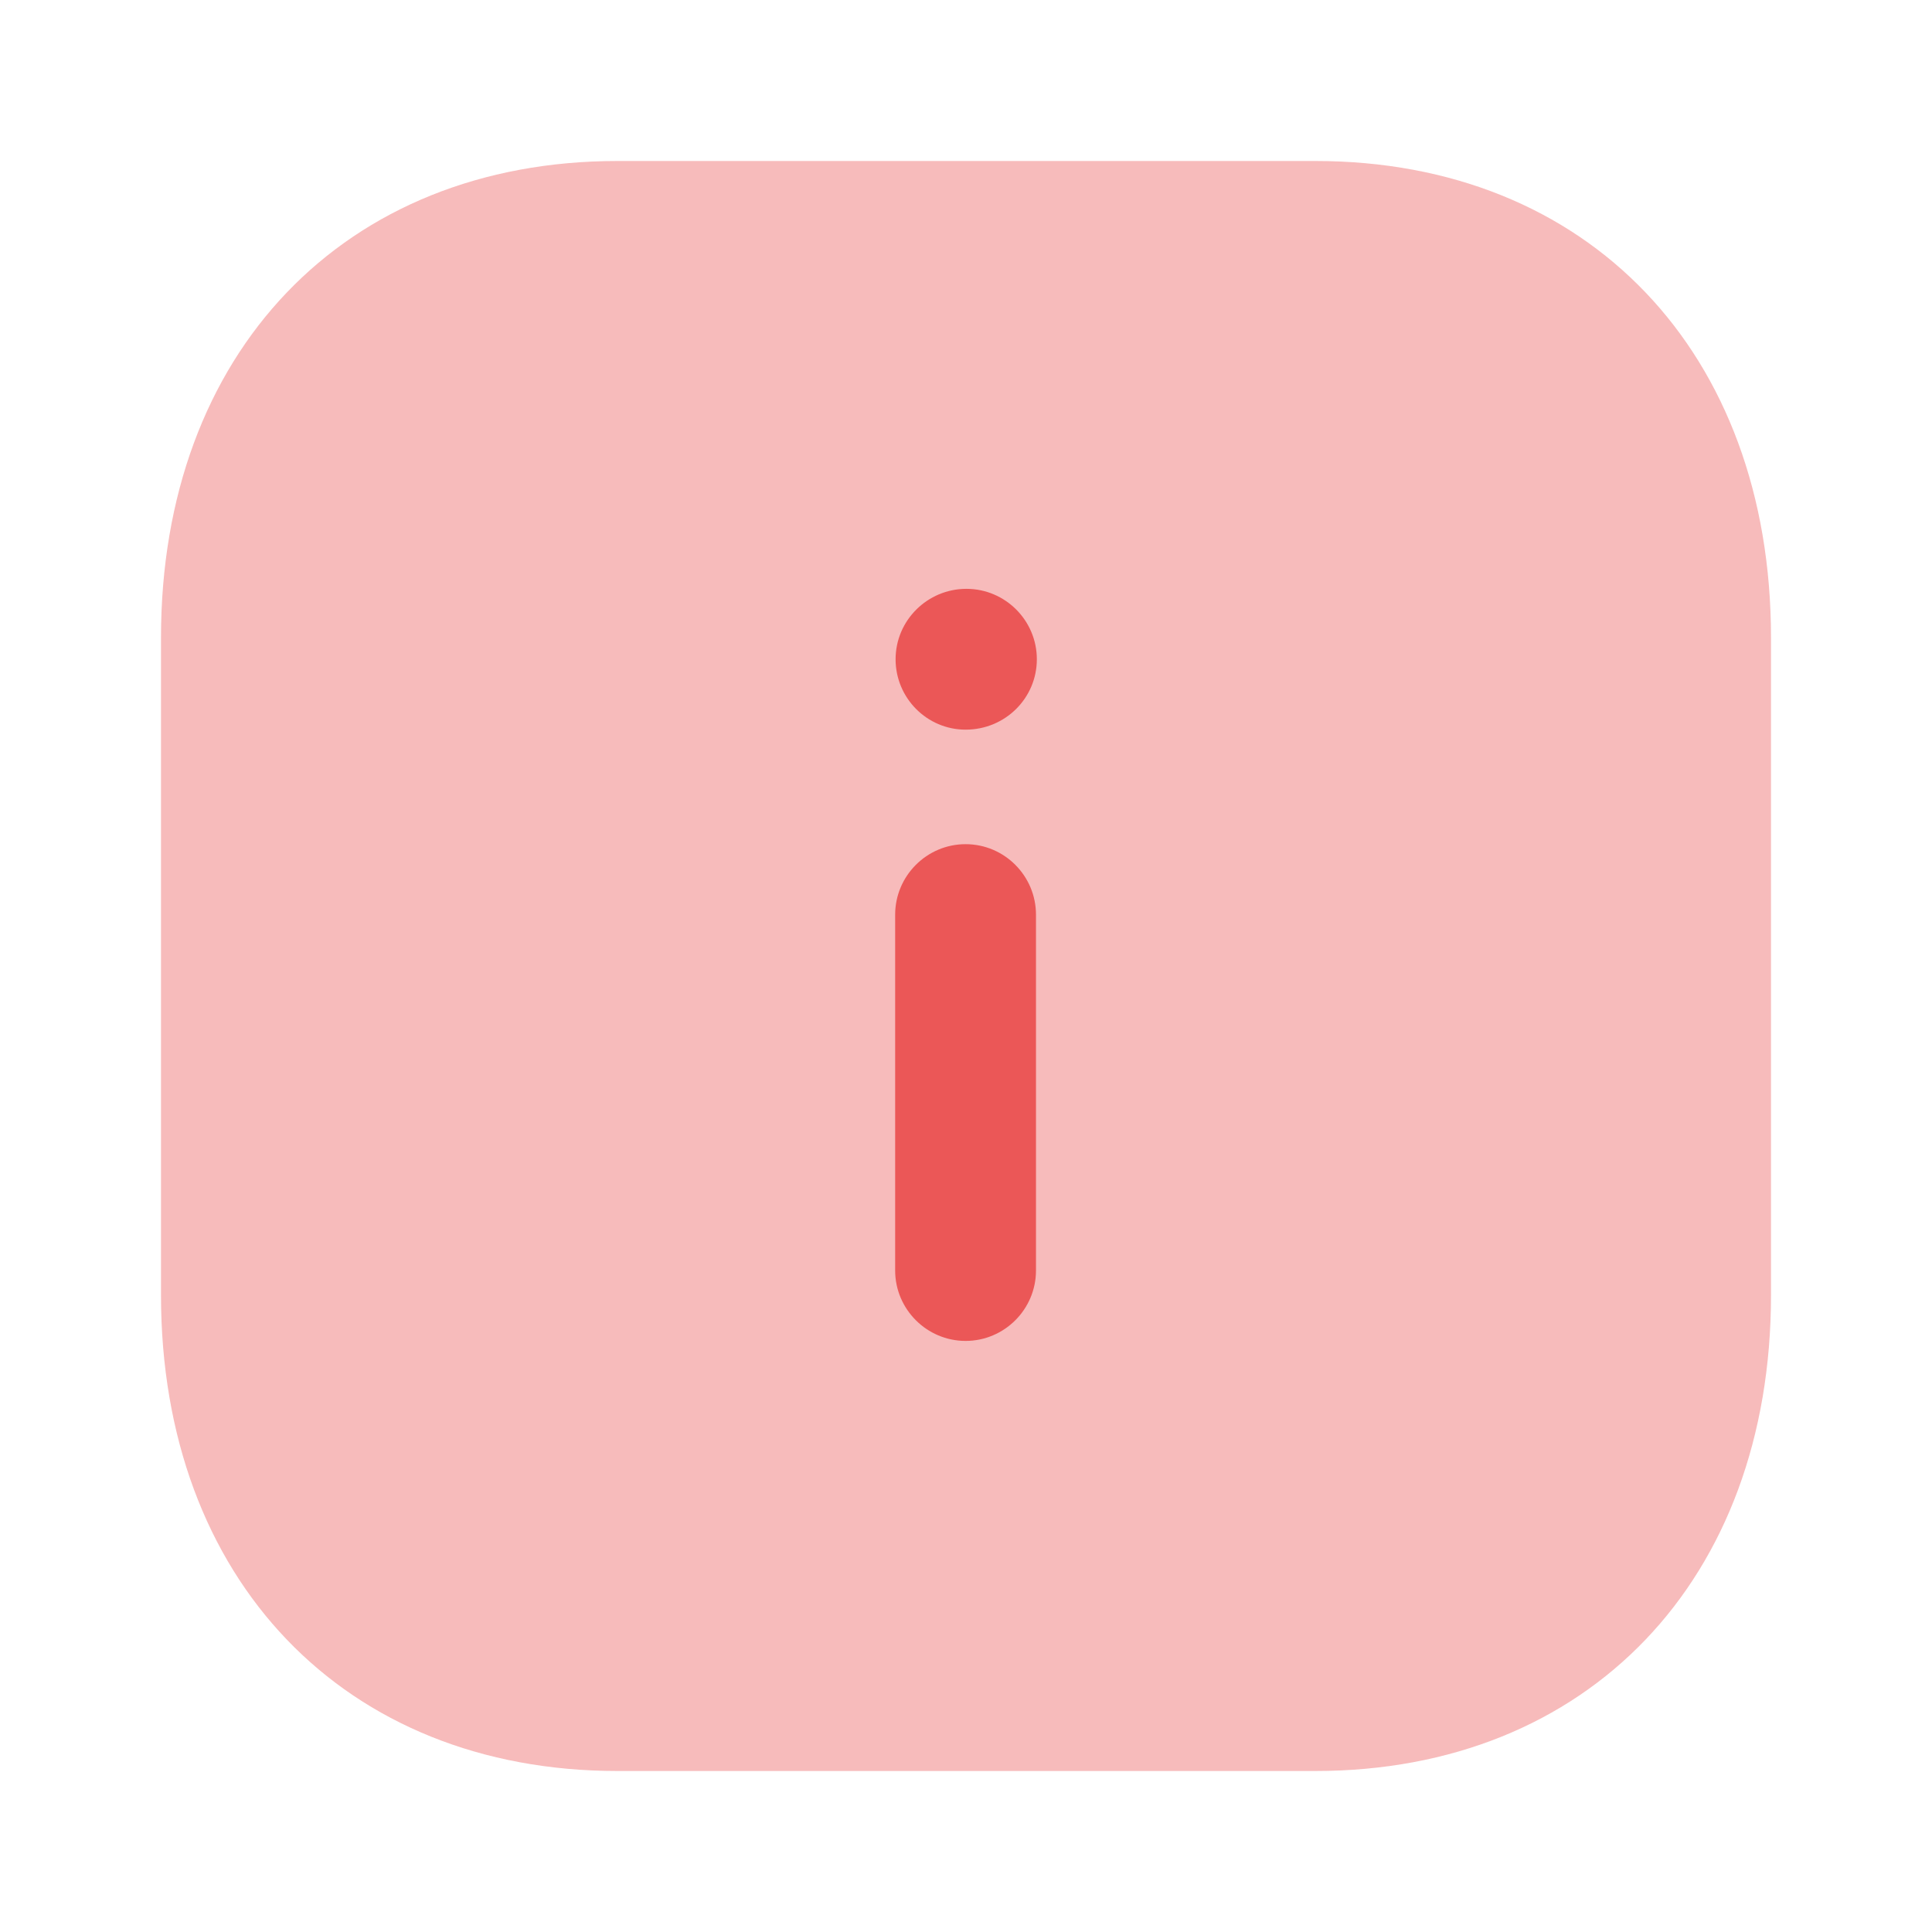 <svg width="18" height="18" viewBox="0 0 18 18" fill="none" xmlns="http://www.w3.org/2000/svg">
<path opacity="0.4" d="M12.255 1.5H5.753C3.21 1.5 1.5 3.285 1.5 5.94V12.067C1.5 14.715 3.21 16.5 5.753 16.5H12.255C14.797 16.5 16.5 14.715 16.5 12.067V5.94C16.5 3.285 14.797 1.5 12.255 1.5Z" fill="#EB5757"/>
<path fill-rule="evenodd" clip-rule="evenodd" d="M8.344 6.142C8.344 6.504 8.637 6.798 8.996 6.798C9.366 6.798 9.66 6.504 9.66 6.142C9.66 5.781 9.366 5.486 9.004 5.486C8.64 5.486 8.344 5.781 8.344 6.142ZM9.652 8.522C9.652 8.16 9.358 7.865 8.996 7.865C8.635 7.865 8.34 8.16 8.34 8.522V11.837C8.34 12.198 8.635 12.493 8.996 12.493C9.358 12.493 9.652 12.198 9.652 11.837V8.522Z" fill="#EB5757"/>
</svg>
